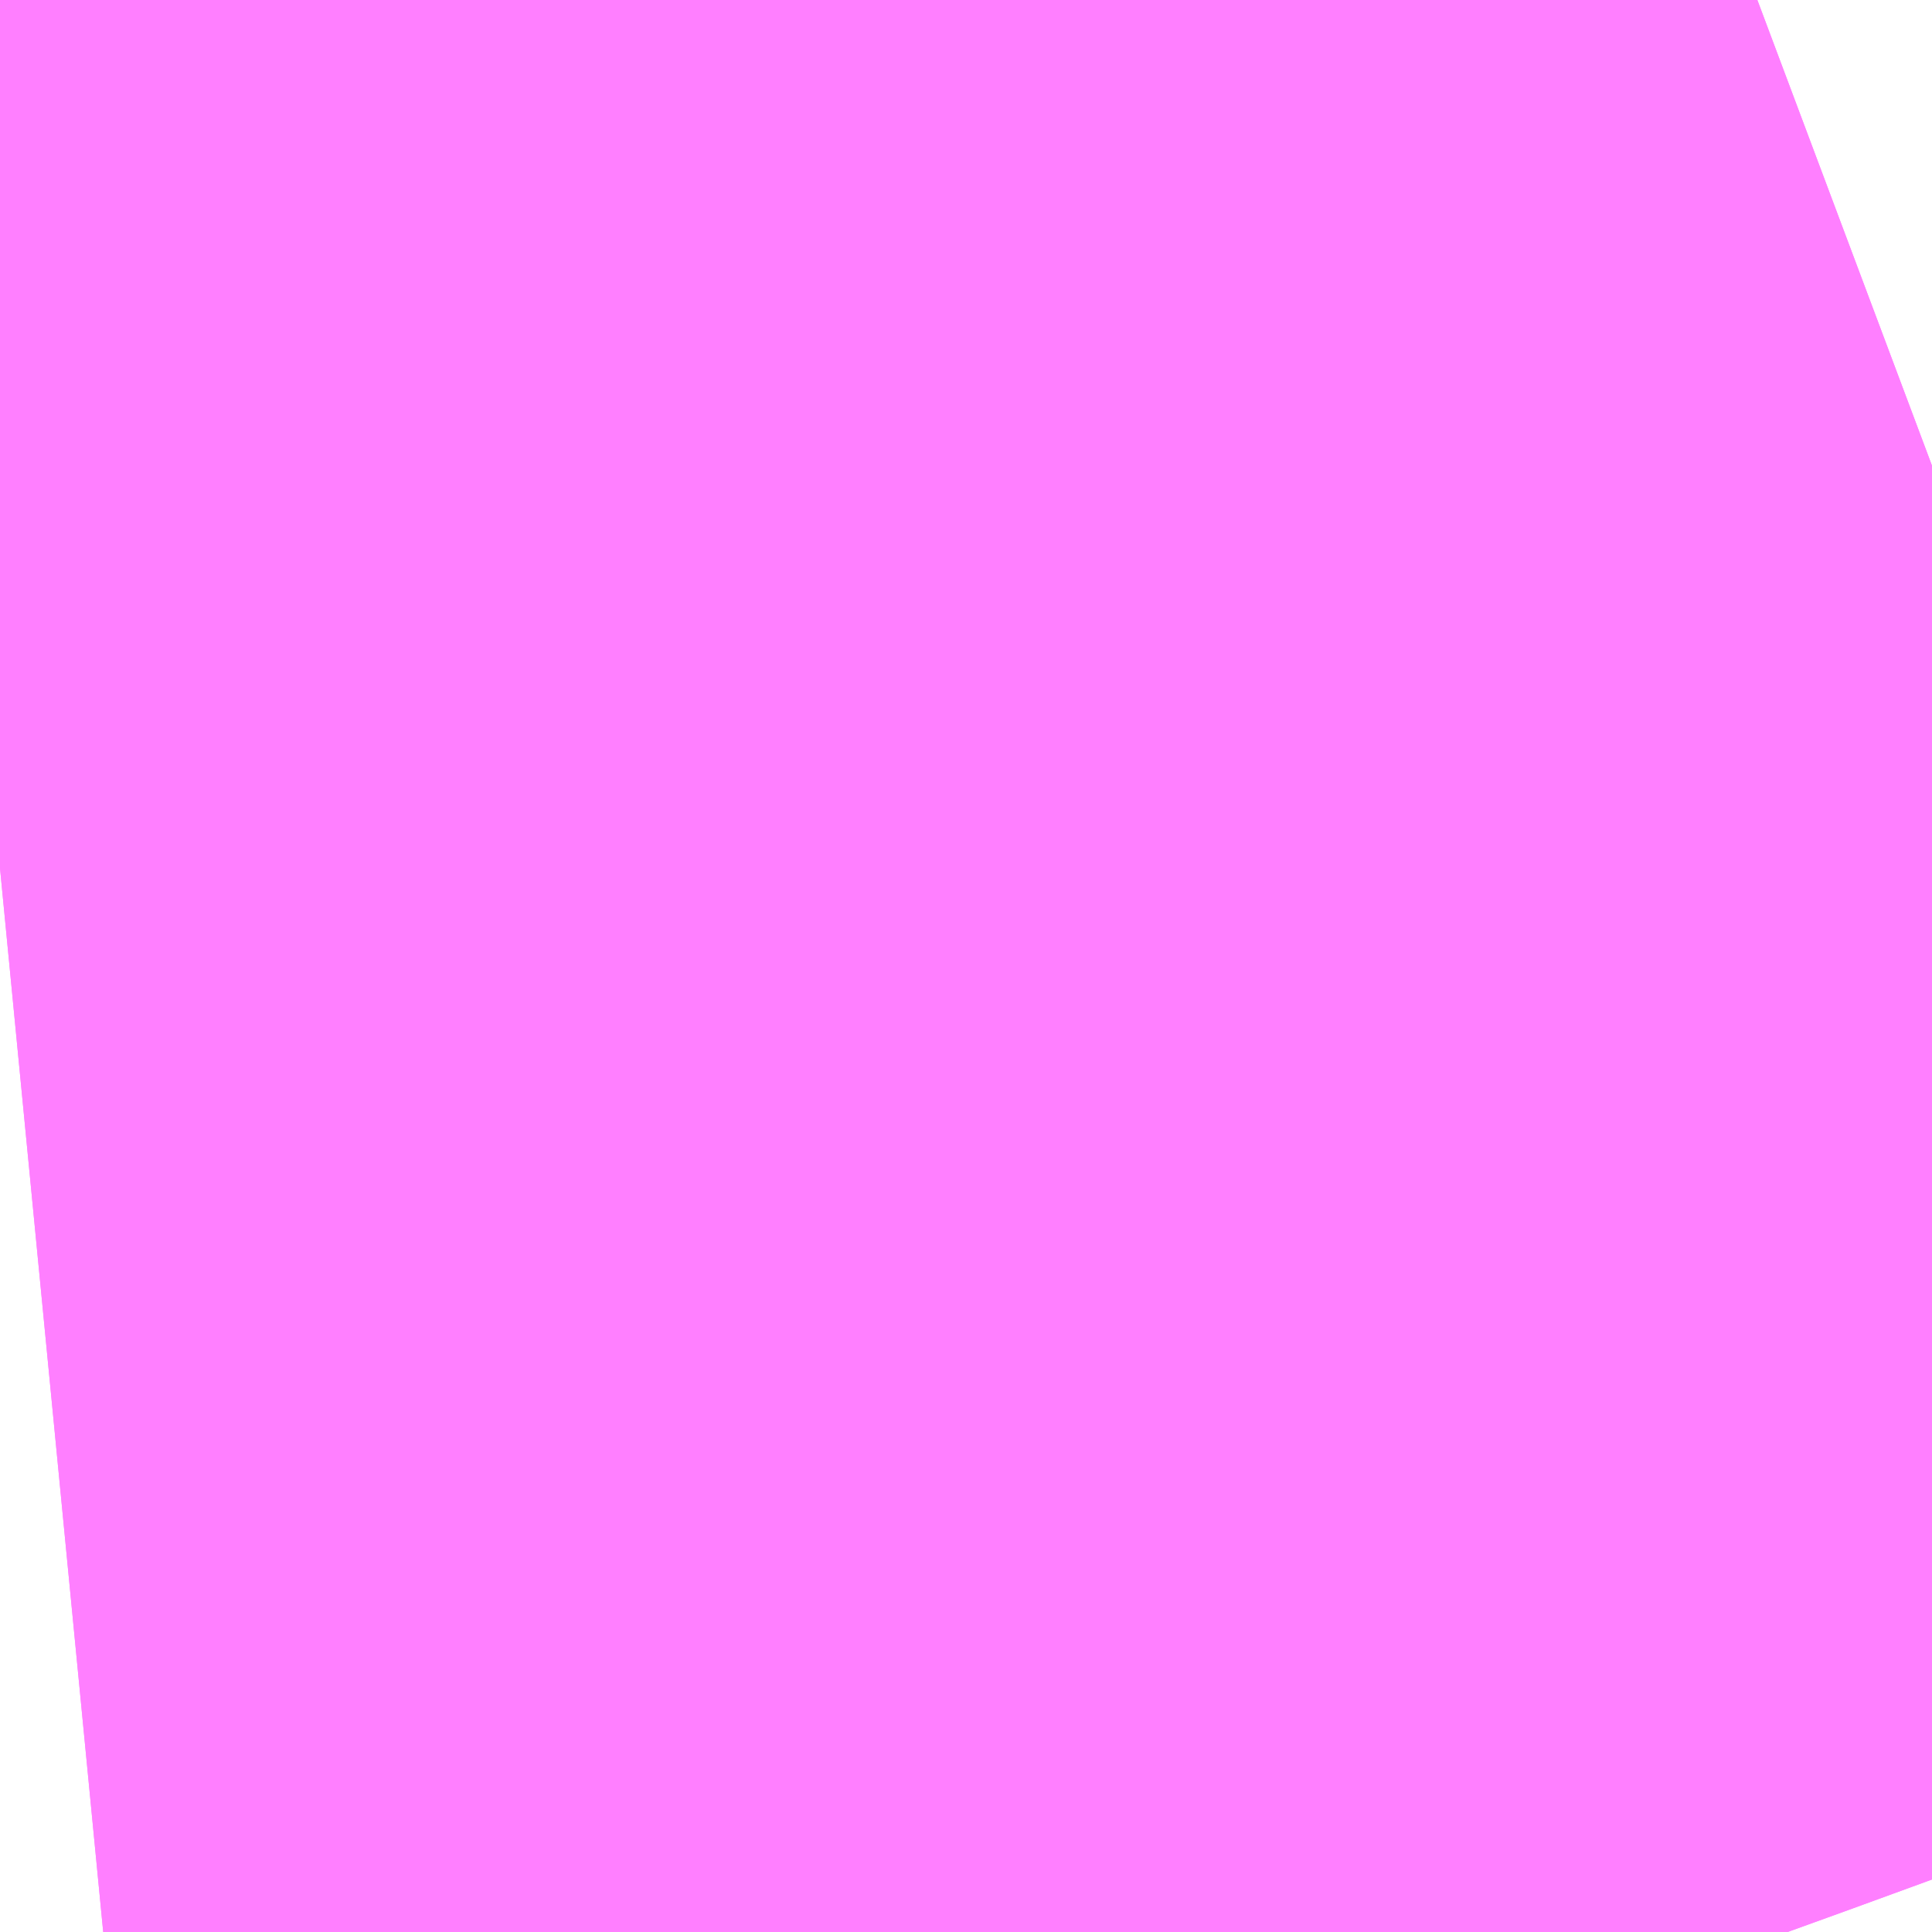 <?xml version="1.0" encoding="UTF-8"?>
<svg  xmlns="http://www.w3.org/2000/svg" xmlns:xlink="http://www.w3.org/1999/xlink" xmlns:go="http://purl.org/svgmap/profile" property="N07_001,N07_002,N07_003,N07_004,N07_005,N07_006,N07_007" viewBox="13981.75 -3564.514 0.549 0.549" go:dataArea="13981.75048828125 -3564.51416015625 0.54931640625 0.54931640625" >
<globalCoordinateSystem srsName="http://purl.org/crs/84" transform="matrix(100.0,0.0,0.0,-100.0,0.0,0.0)" />
<defs>
 <g id="p0" >
  <circle cx="0.0" cy="0.0" r="3" stroke="green" stroke-width="0.75" vector-effect="non-scaling-stroke" />
 </g>
</defs>
<g fill="none" fill-rule="evenodd" stroke="#FF00FF" stroke-width="0.75" opacity="0.5" vector-effect="non-scaling-stroke" stroke-linejoin="bevel" >
<path content="1,東北急行バス（株）,レインボー号,1.0,1.0,1.0," xlink:title="1" d="M13982.3,-3564.379L13982.284,-3564.373L13982.274,-3564.37L13982.148,-3564.324L13982.054,-3564.29L13982.038,-3564.285L13982.027,-3564.283L13982.022,-3564.282L13981.995,-3564.28L13981.921,-3564.273L13981.885,-3564.27L13981.751,-3564.257"/>
<path content="2,都営バス,急行05,0.0,27.0,27.0," xlink:title="2" d="M13981.751,-3564.257L13981.885,-3564.27L13981.921,-3564.273L13981.995,-3564.28L13982.022,-3564.282L13982.027,-3564.283L13982.038,-3564.285L13982.054,-3564.29L13982.148,-3564.324L13982.274,-3564.37L13982.284,-3564.373L13982.3,-3564.379"/>
</g>
</svg>

